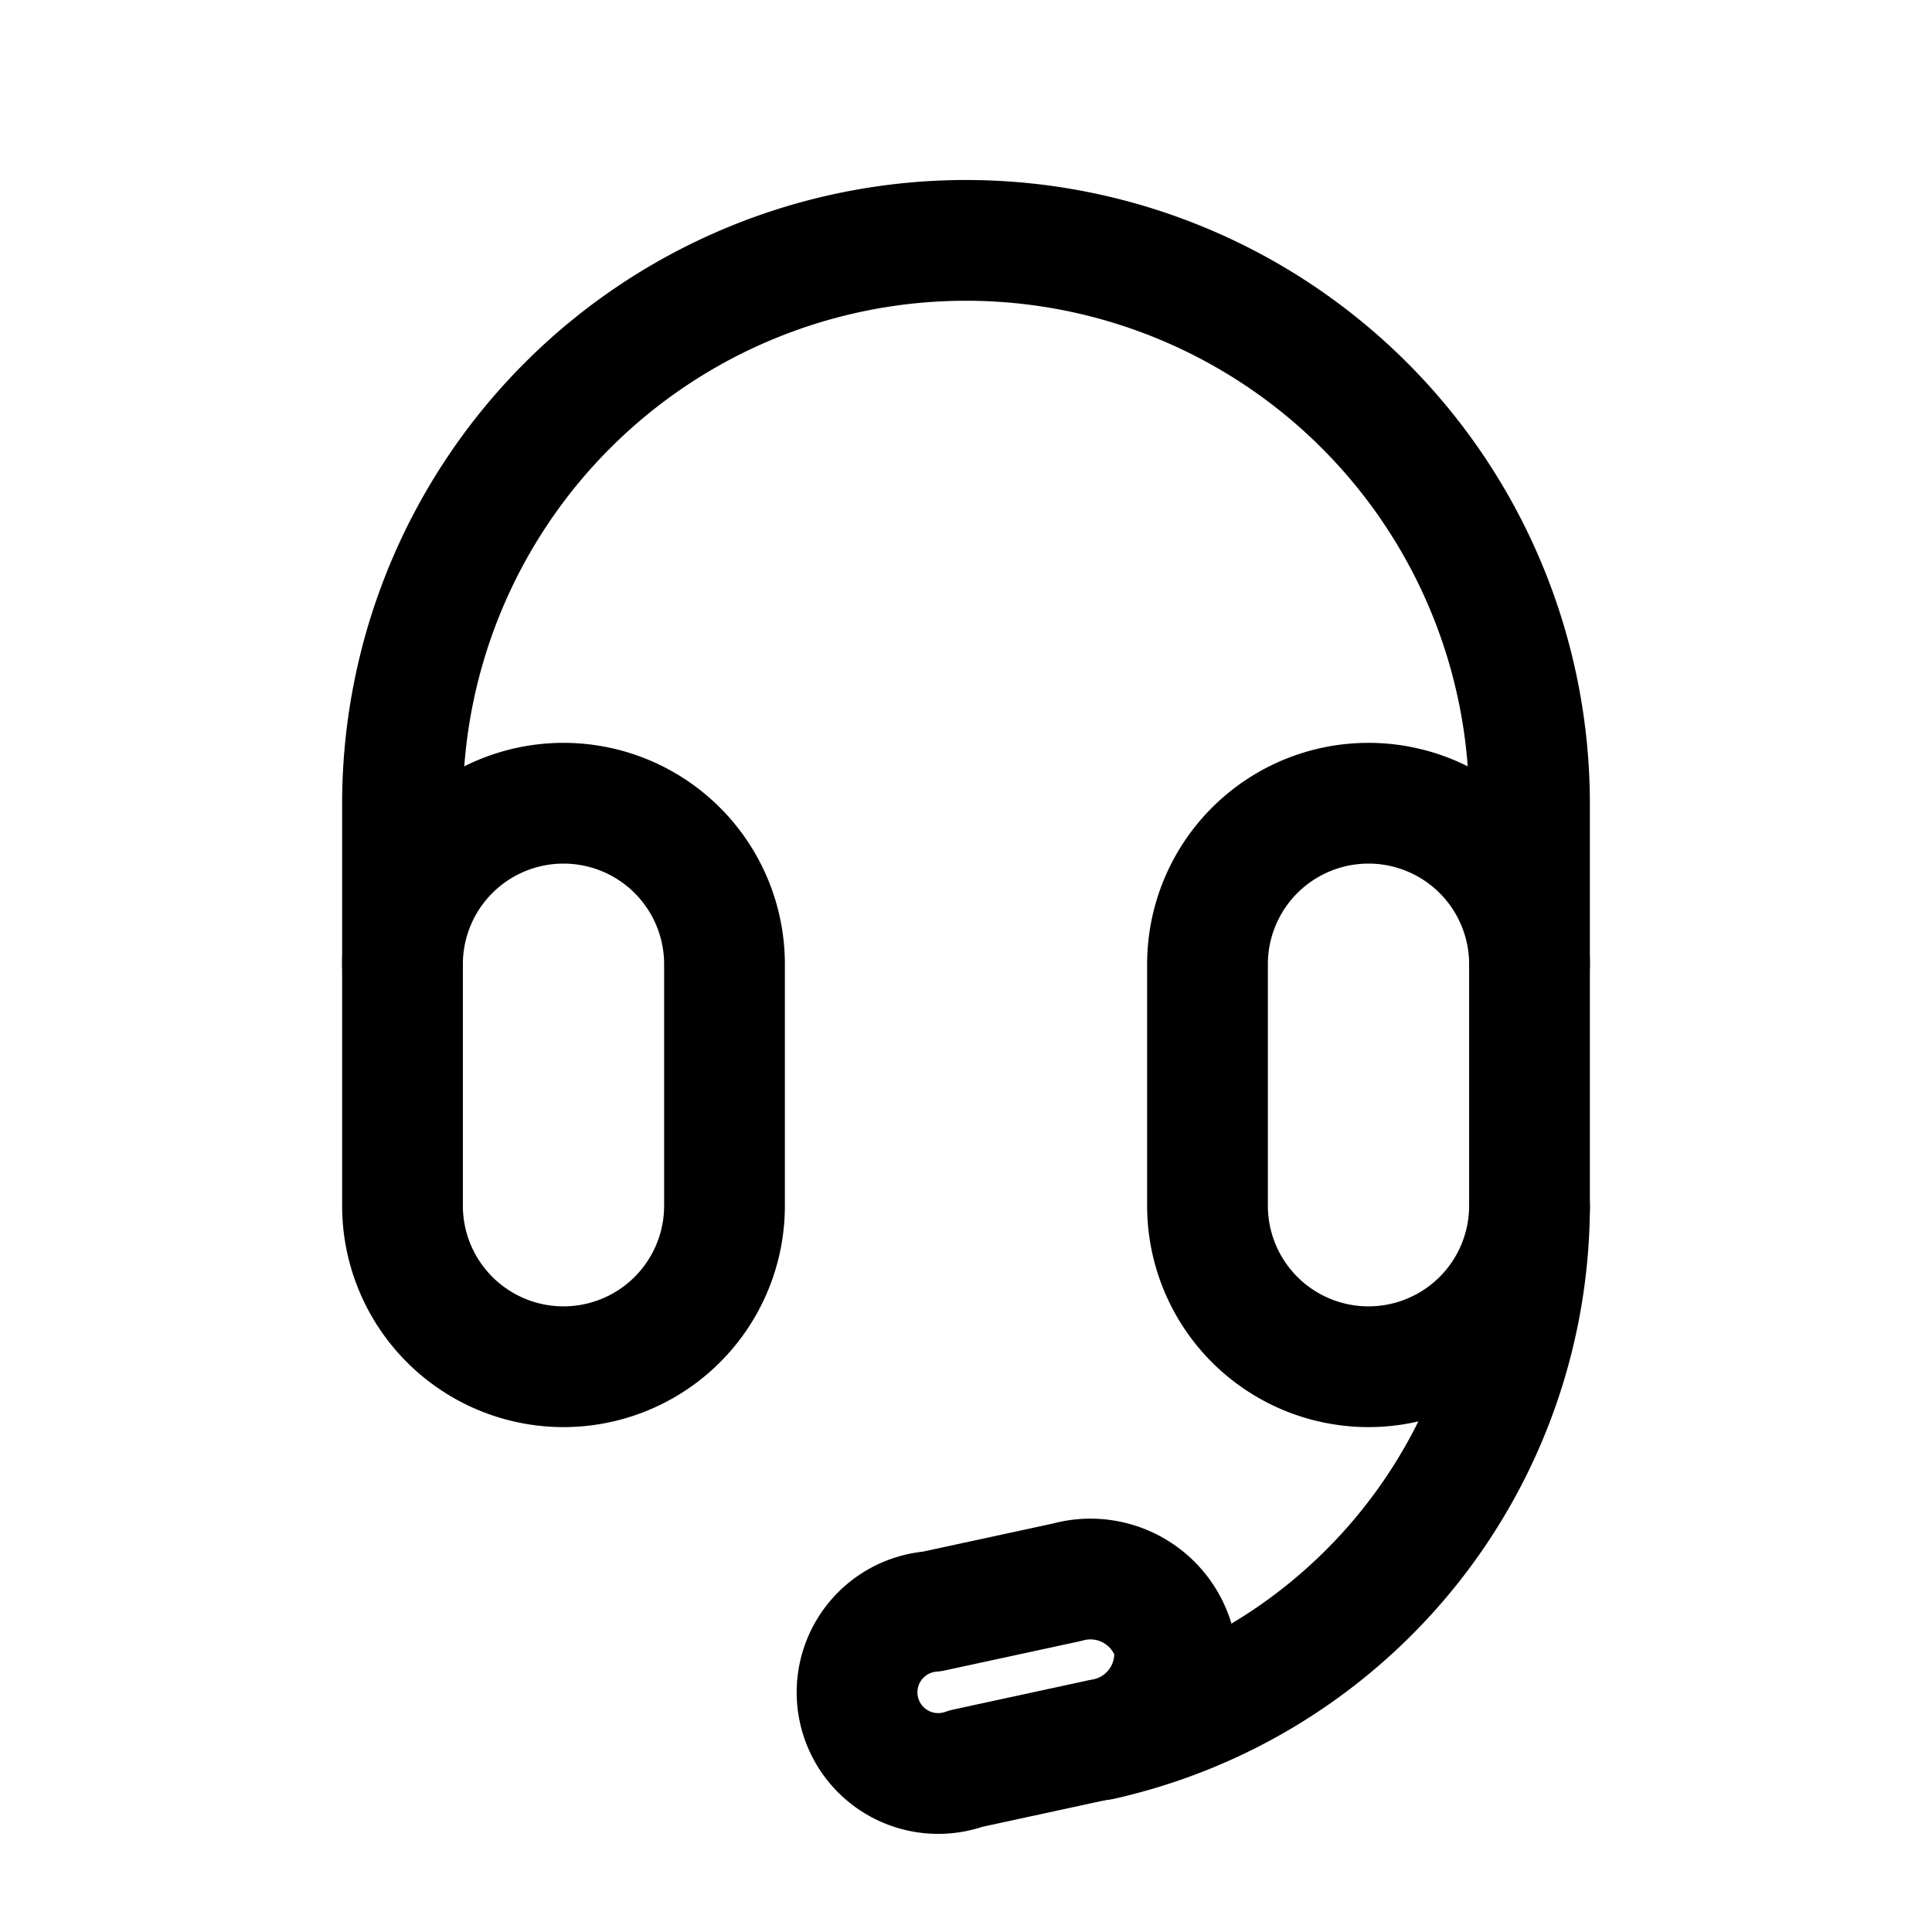 <svg id="Xnix_Line_headset" data-name="Xnix/Line/headset" xmlns="http://www.w3.org/2000/svg" width="24" height="24" viewBox="0 0 24 24">
  <path id="Vector" d="M9.581,17.39a1.077,1.077,0,0,1-.905,1.217L7,18.97a1.008,1.008,0,1,1-.423-1.952l1.675-.362A1.079,1.079,0,0,1,9.581,17.39Z" transform="translate(5 3)" fill="none" stroke="#000" stroke-linecap="round" stroke-linejoin="round" stroke-width="1.5"/>
  <path id="Vector-2" data-name="Vector" d="M2,13.978a2,2,0,0,1-2-2v-3a2,2,0,0,1,4,0v3A2,2,0,0,1,2,13.978Z" transform="translate(5 3)" fill="none" stroke="#000" stroke-linecap="round" stroke-linejoin="round" stroke-width="1.5"/>
  <path id="Vector-3" data-name="Vector" d="M12,13.978a2,2,0,0,1-2-2v-3a2,2,0,0,1,4,0v3A2,2,0,0,1,12,13.978Z" transform="translate(5 3)" fill="none" stroke="#000" stroke-linecap="round" stroke-linejoin="round" stroke-width="1.5"/>
  <path id="Vector-4" data-name="Vector" d="M14,8.986v-2a7,7,0,0,0-14,0v2m14,3a6.812,6.812,0,0,1-5.325,6.627" transform="translate(5 3)" fill="none" stroke="#000" stroke-linecap="round" stroke-linejoin="round" stroke-width="1.5"/>
</svg>
